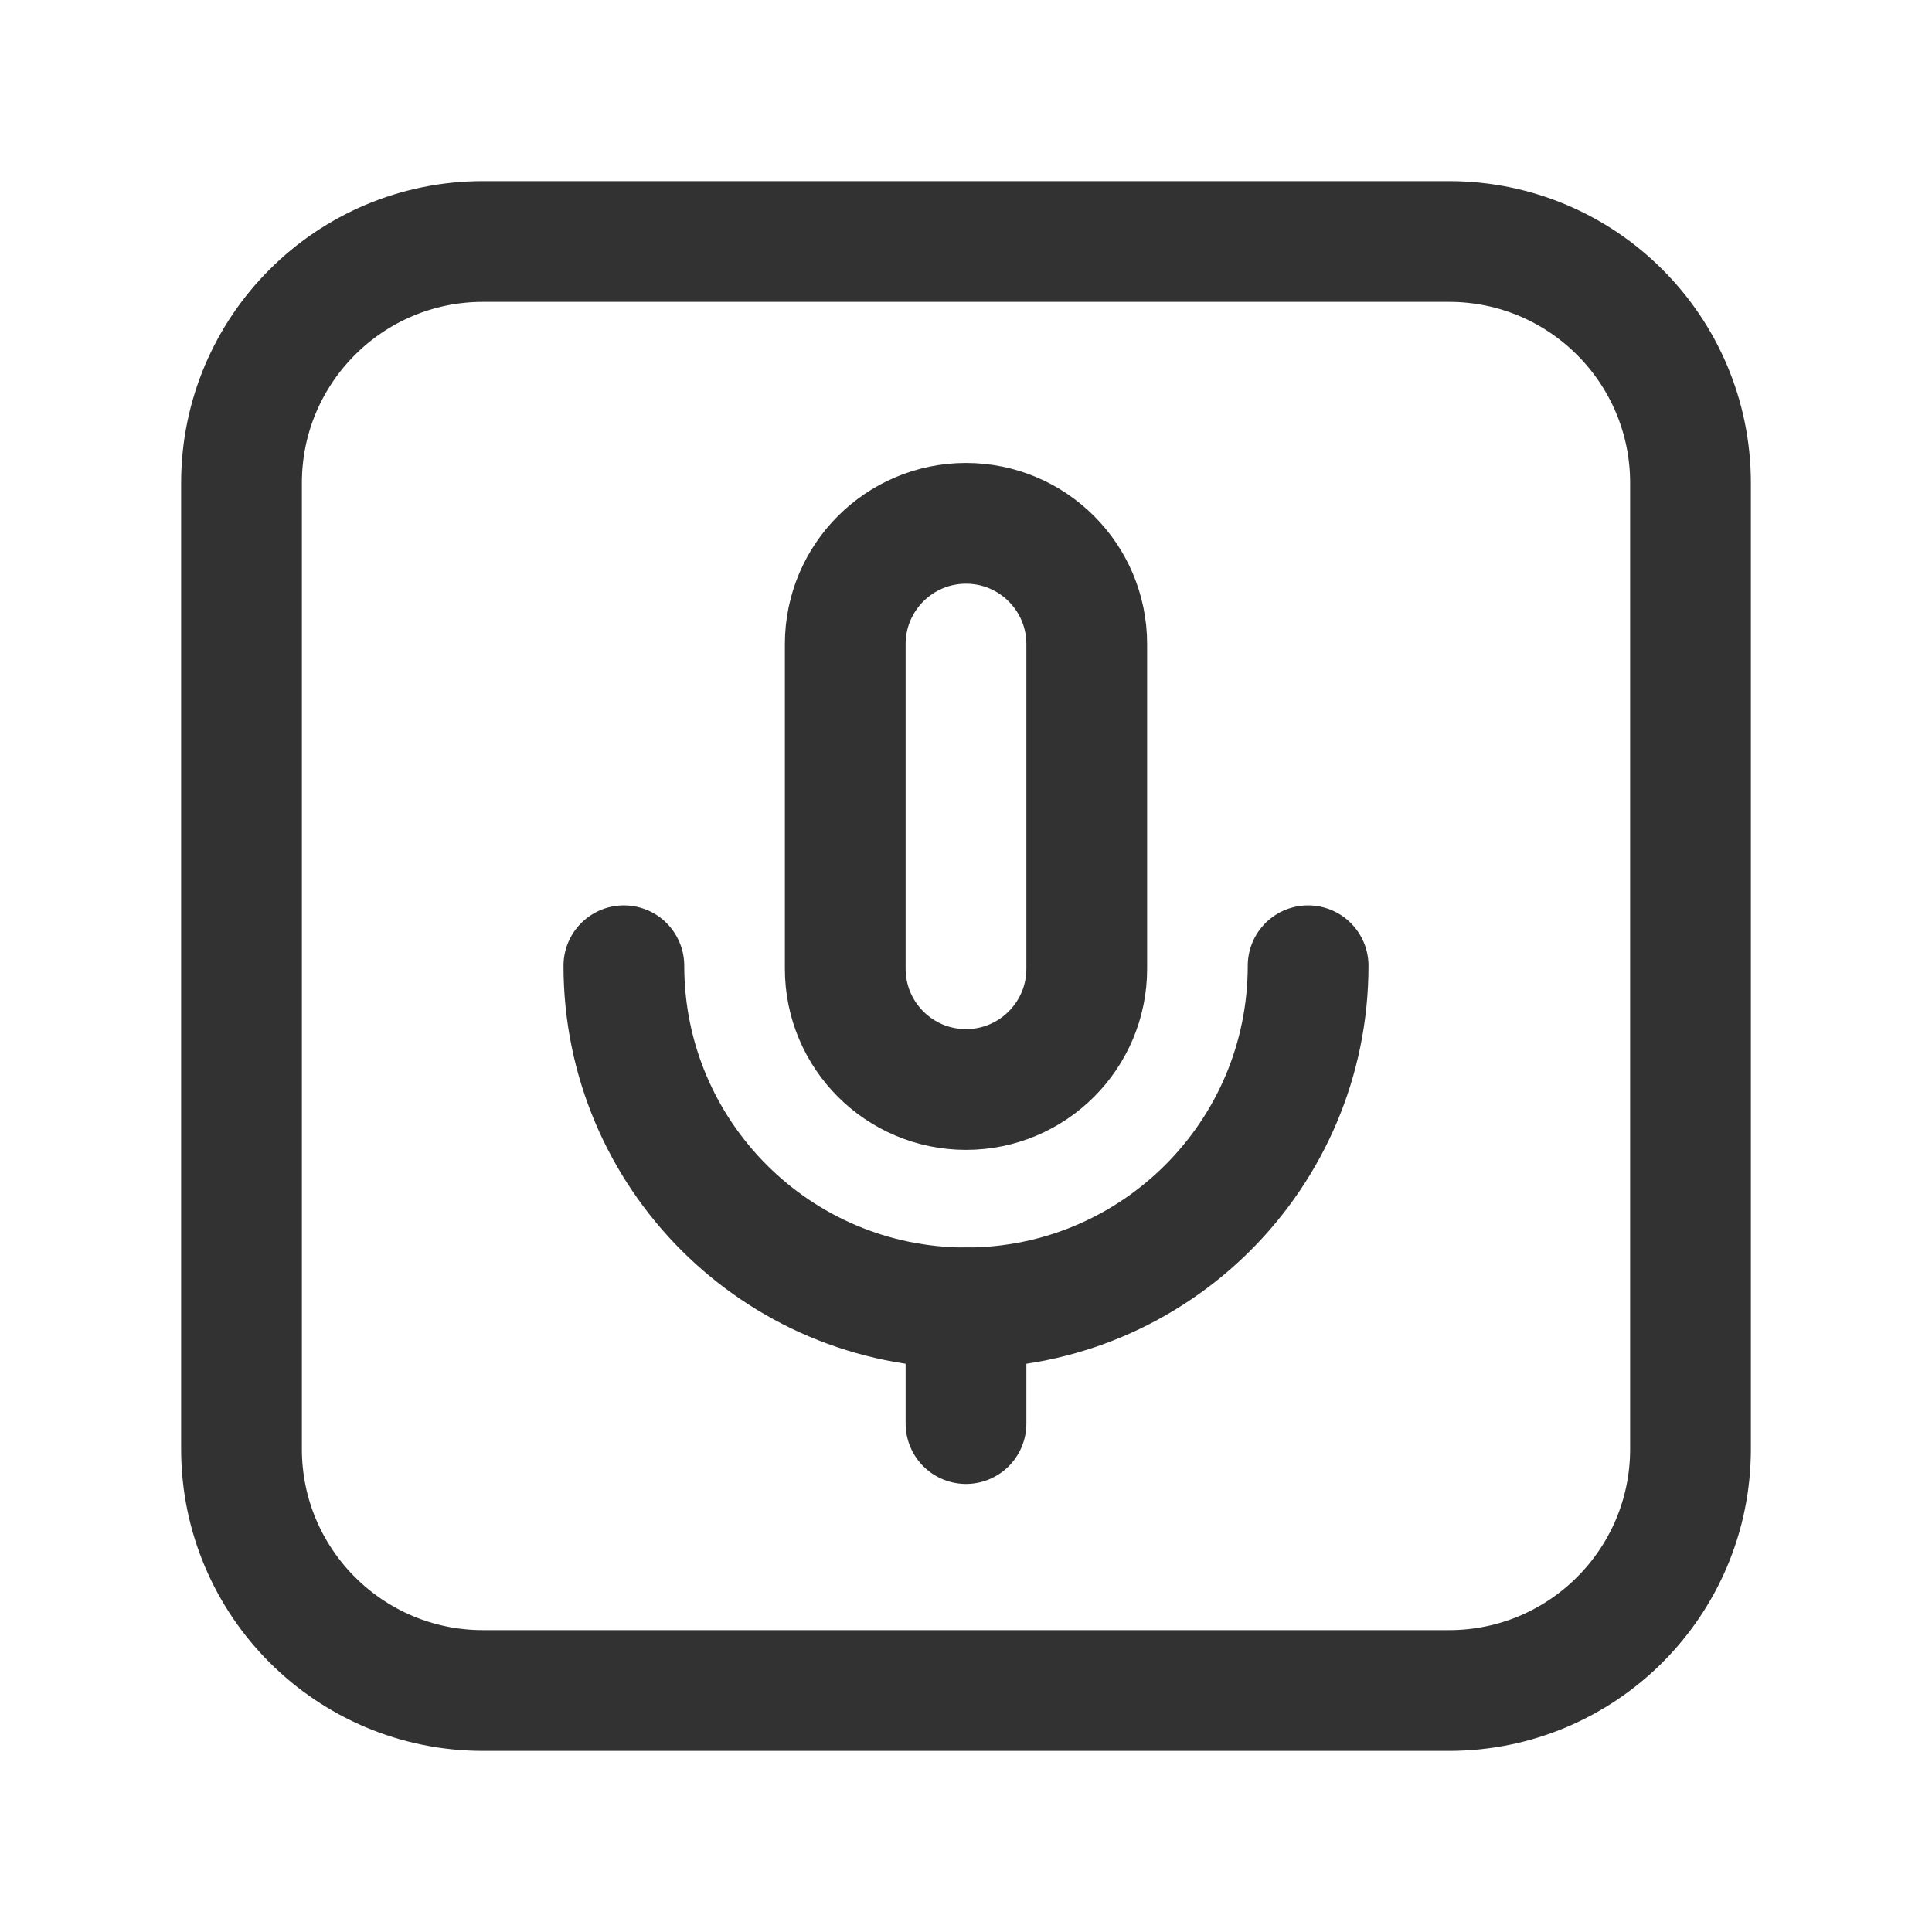 <?xml version="1.0" encoding="utf-8"?>
<!-- Generator: Adobe Illustrator 24.0.2, SVG Export Plug-In . SVG Version: 6.00 Build 0)  -->
<svg version="1.1" id="Layer_3" xmlns="http://www.w3.org/2000/svg" xmlns:xlink="http://www.w3.org/1999/xlink" x="0px" y="0px"
	 width="24px" height="24px" viewBox="0 0 24 24" enable-background="new 0 0 24 24" xml:space="preserve">
<g>
	<g>
		<g>
			
				<path fill="none" stroke="#323232" stroke-width="1.5" stroke-linecap="round" stroke-linejoin="round" stroke-miterlimit="10" d="
				M18,21H6c-1.657,0-3-1.343-3-3V6c0-1.657,1.343-3,3-3h12c1.657,0,3,1.343,3,3v12C21,19.657,19.657,21,18,21z"/>
		</g>
		
			<path fill="none" stroke="#323232" stroke-width="1.5" stroke-linecap="round" stroke-linejoin="round" stroke-miterlimit="10" d="
			M16.25,11.997c0,2.347-1.903,4.25-4.25,4.25l0,0c-2.347,0-4.25-1.903-4.25-4.25"/>
		
			<path fill="none" stroke="#323232" stroke-width="1.5" stroke-linecap="round" stroke-linejoin="round" stroke-miterlimit="10" d="
			M10.5,12.034c0,0.828,0.672,1.5,1.5,1.5l0,0c0.828,0,1.5-0.672,1.5-1.5V8.001c0-0.828-0.672-1.5-1.5-1.5l0,0
			c-0.828,0-1.5,0.672-1.5,1.5V12.034z"/>
		
			<line fill="none" stroke="#323232" stroke-width="1.5" stroke-linecap="round" stroke-linejoin="round" stroke-miterlimit="10" x1="12" y1="16.247" x2="12" y2="17.684"/>
	</g>
	<path fill="none" d="M0,0h24v24H0V0z"/>
</g>
</svg>

